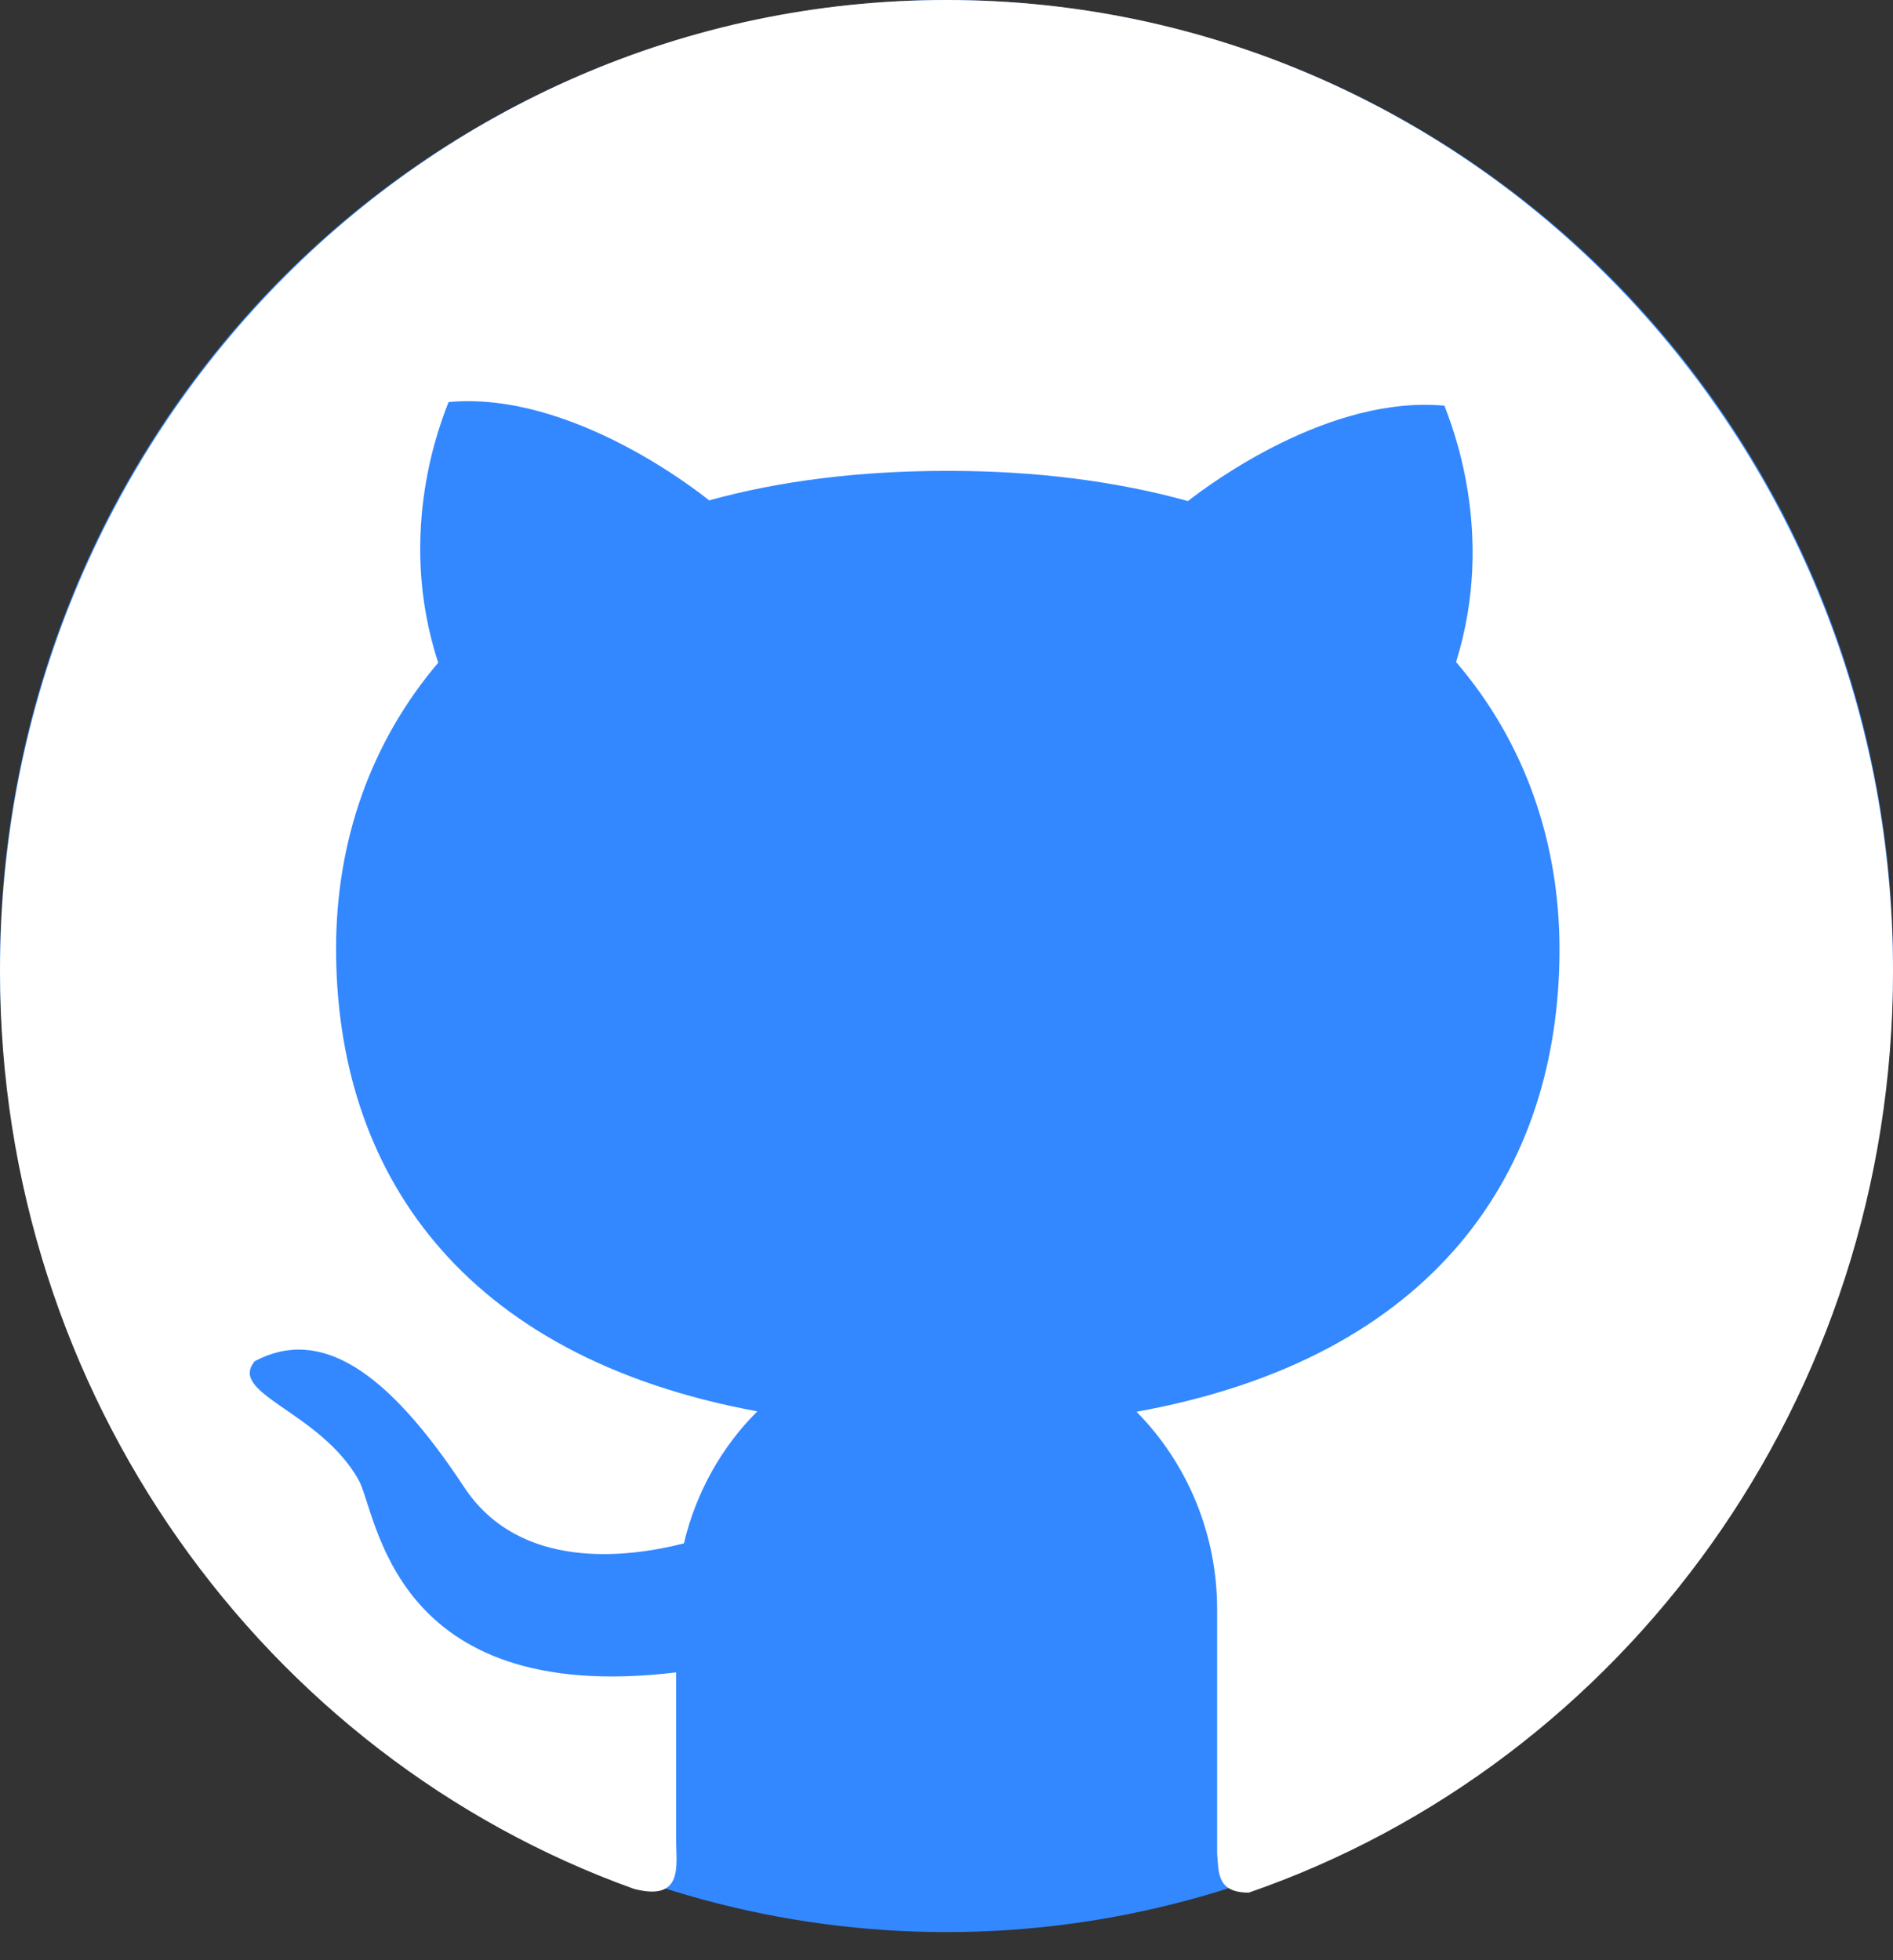 ﻿<svg width="28" height="29" viewBox="0 0 28 29" fill="none" xmlns="http://www.w3.org/2000/svg">
<rect x="0" y="0" width="28" height="29" fill="#333333" stroke="none"/>
<ellipse cx="14" cy="14.292" rx="14" ry="14.292" fill="#3388FF"/>
<path d="M14.002 1.20323e-06C6.266 -0.003 0 6.43 0 14.37C0 20.648 3.92 25.985 9.378 27.945C10.113 28.135 10.001 27.598 10.001 27.232V24.742C5.756 25.253 5.584 22.367 5.299 21.885C4.723 20.876 3.363 20.619 3.769 20.137C4.736 19.626 5.721 20.266 6.863 21.998C7.689 23.254 9.3 23.042 10.116 22.833C10.295 22.078 10.676 21.403 11.202 20.88C6.804 20.07 4.971 17.313 4.971 14.035C4.971 12.445 5.481 10.983 6.482 9.804C5.843 7.86 6.541 6.195 6.635 5.948C8.452 5.781 10.342 7.284 10.489 7.403C11.521 7.117 12.7 6.966 14.02 6.966C15.347 6.966 16.529 7.124 17.571 7.413C17.924 7.137 19.676 5.845 21.365 6.002C21.456 6.25 22.138 7.876 21.537 9.794C22.551 10.976 23.067 12.451 23.067 14.045C23.067 17.329 21.221 20.089 16.811 20.886C17.188 21.268 17.488 21.723 17.693 22.225C17.898 22.727 18.003 23.266 18.003 23.81V27.425C18.027 27.714 18.003 28 18.472 28C24.012 26.082 28 20.706 28 14.373C28 6.43 21.731 1.20323e-06 14.002 1.20323e-06Z" fill="white"/>
</svg>
